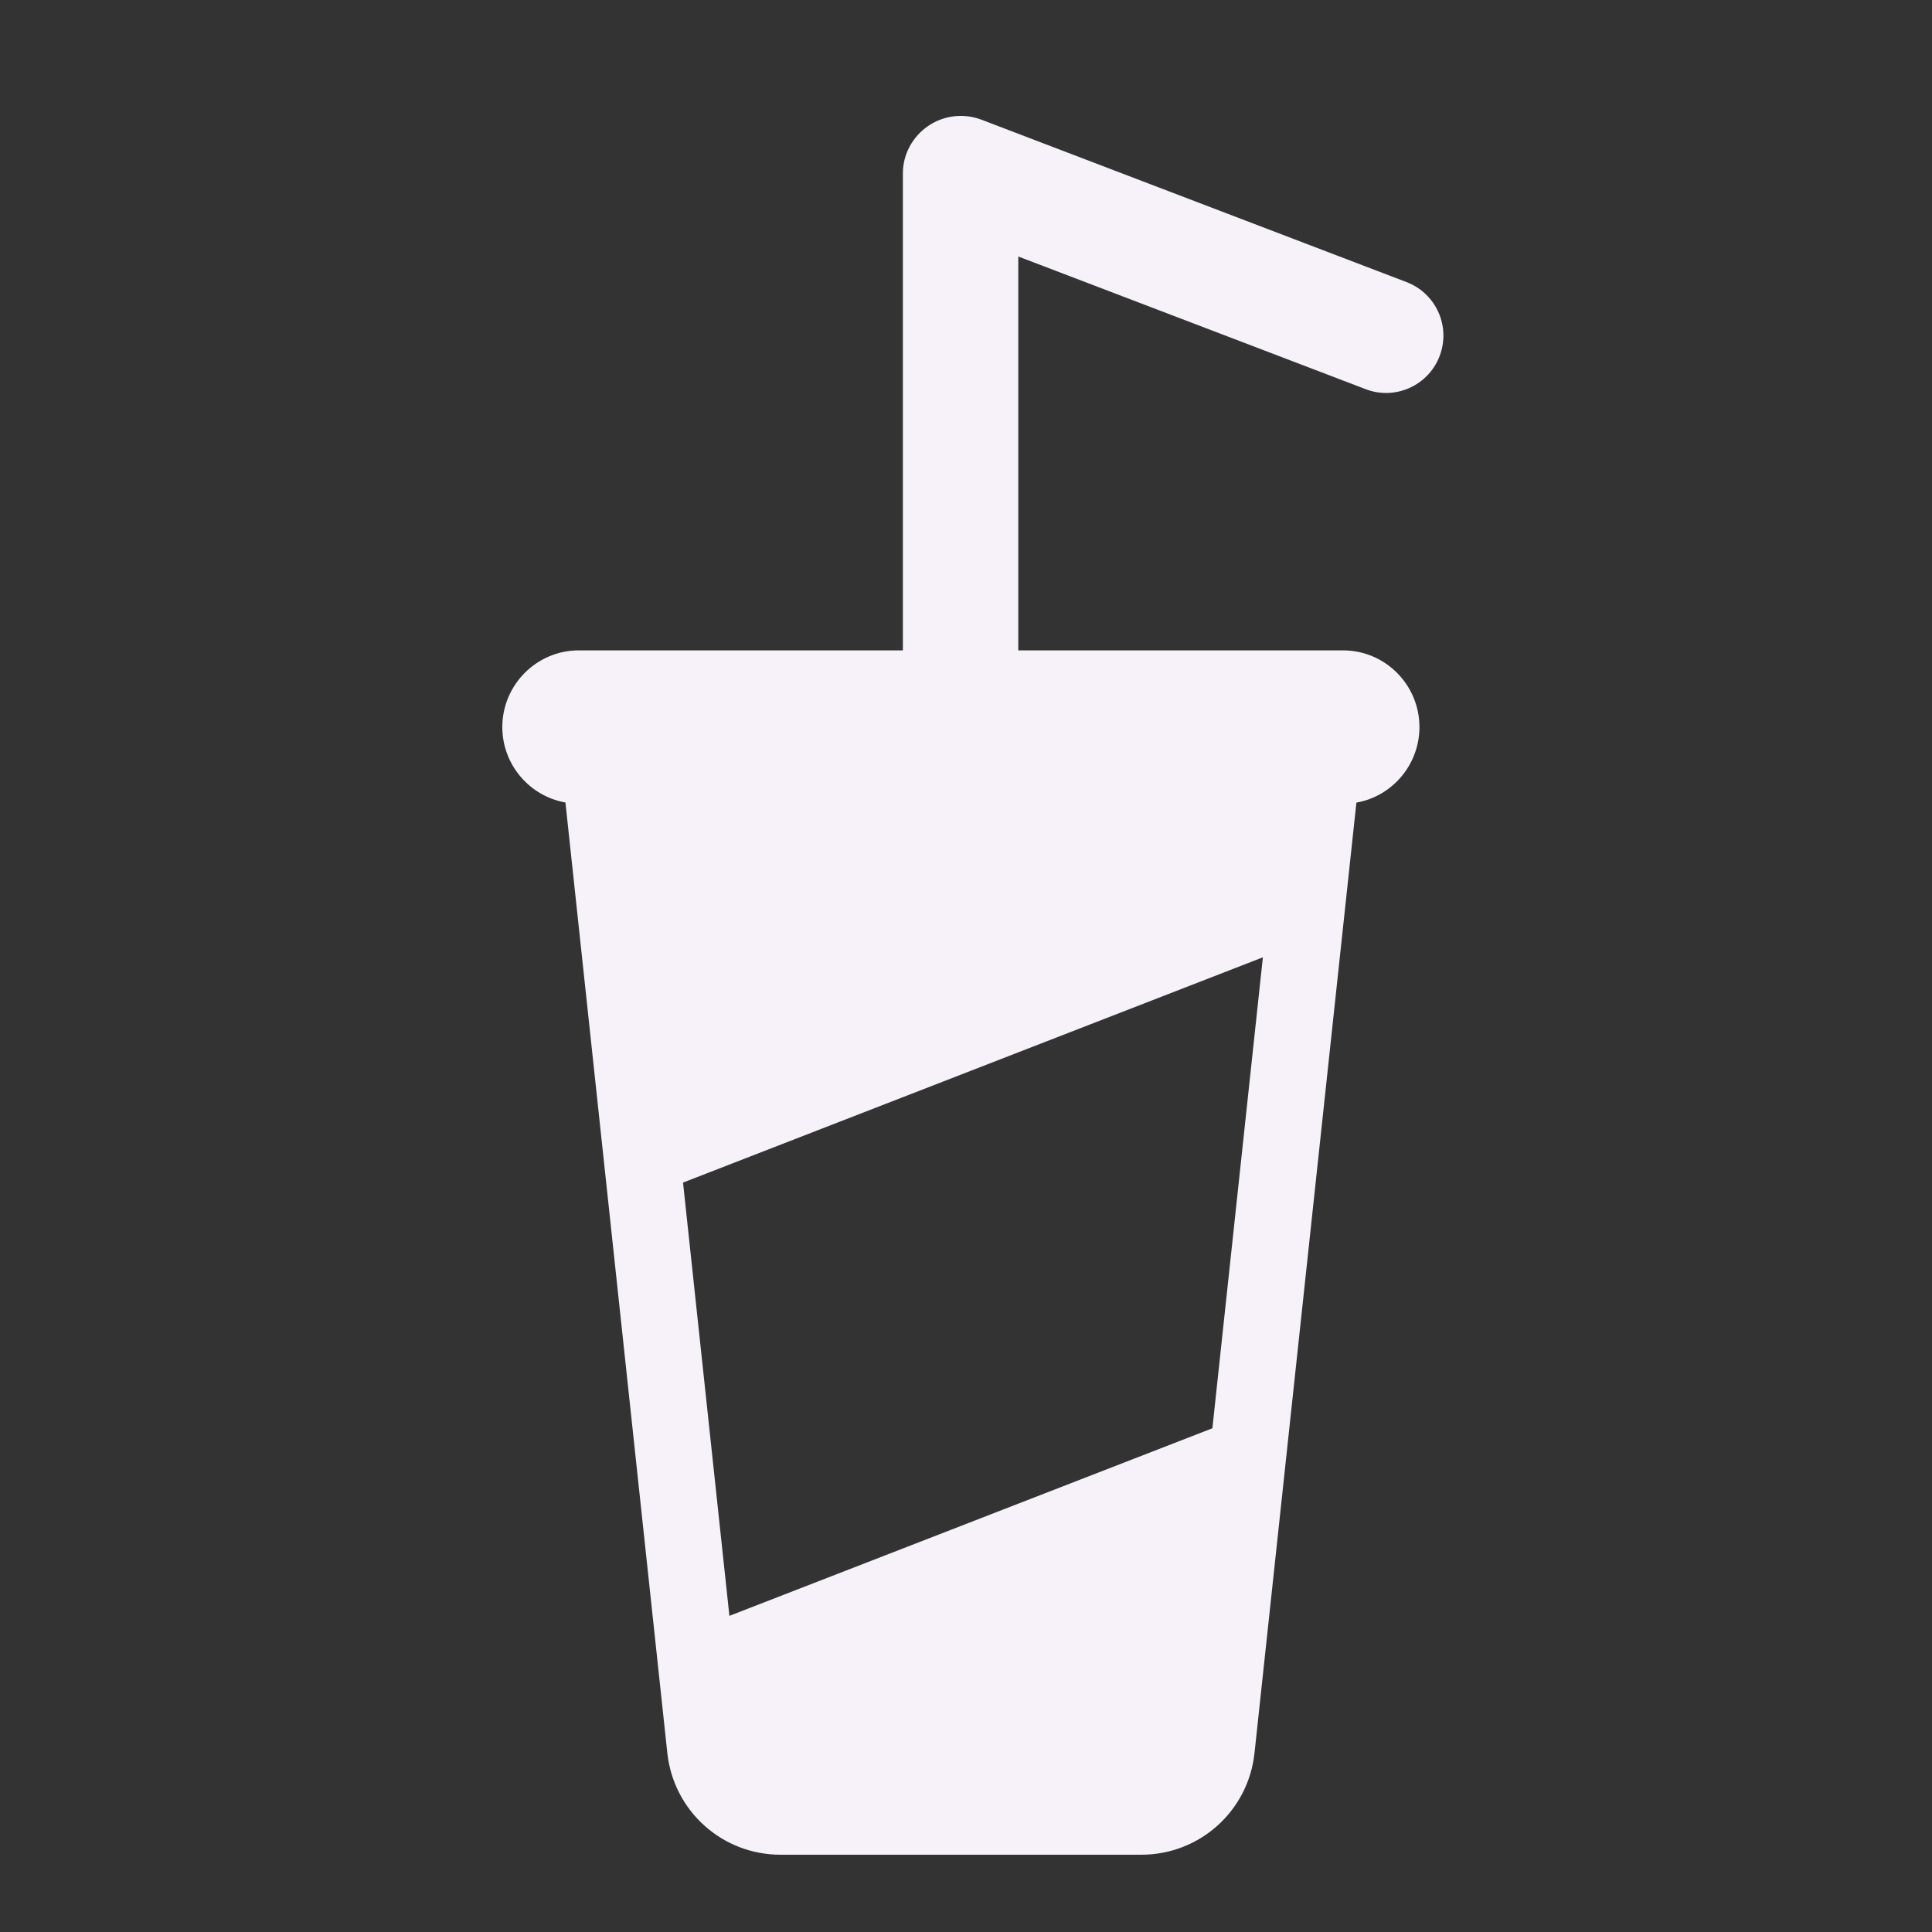 <svg width="30" height="30" viewBox="0 0 30 30" fill="none" xmlns="http://www.w3.org/2000/svg">
<rect x="0" y="0" width="30" height="30" fill="#333333" stroke="none"/>
<path d="M21.84 4.38L15.238 1.858C14.965 1.754 14.652 1.791 14.411 1.957C14.169 2.123 14.02 2.397 14.02 2.69V10.099H8.987C8.332 10.099 7.8 10.635 7.8 11.29C7.8 11.875 8.224 12.363 8.78 12.461L10.362 27.218C10.458 28.119 11.213 28.8 12.119 28.8H17.722C18.628 28.8 19.384 28.121 19.48 27.22L21.062 12.463C21.618 12.365 22.041 11.875 22.041 11.29C22.041 10.635 21.511 10.099 20.854 10.099H15.812V3.983L21.206 6.043C21.662 6.219 22.178 5.989 22.354 5.53C22.53 5.069 22.3 4.556 21.84 4.38ZM18.826 22.178L11.326 25.091L10.606 18.363L19.61 14.865L18.826 22.178Z" fill="#F7F2FA"/>
</svg>

